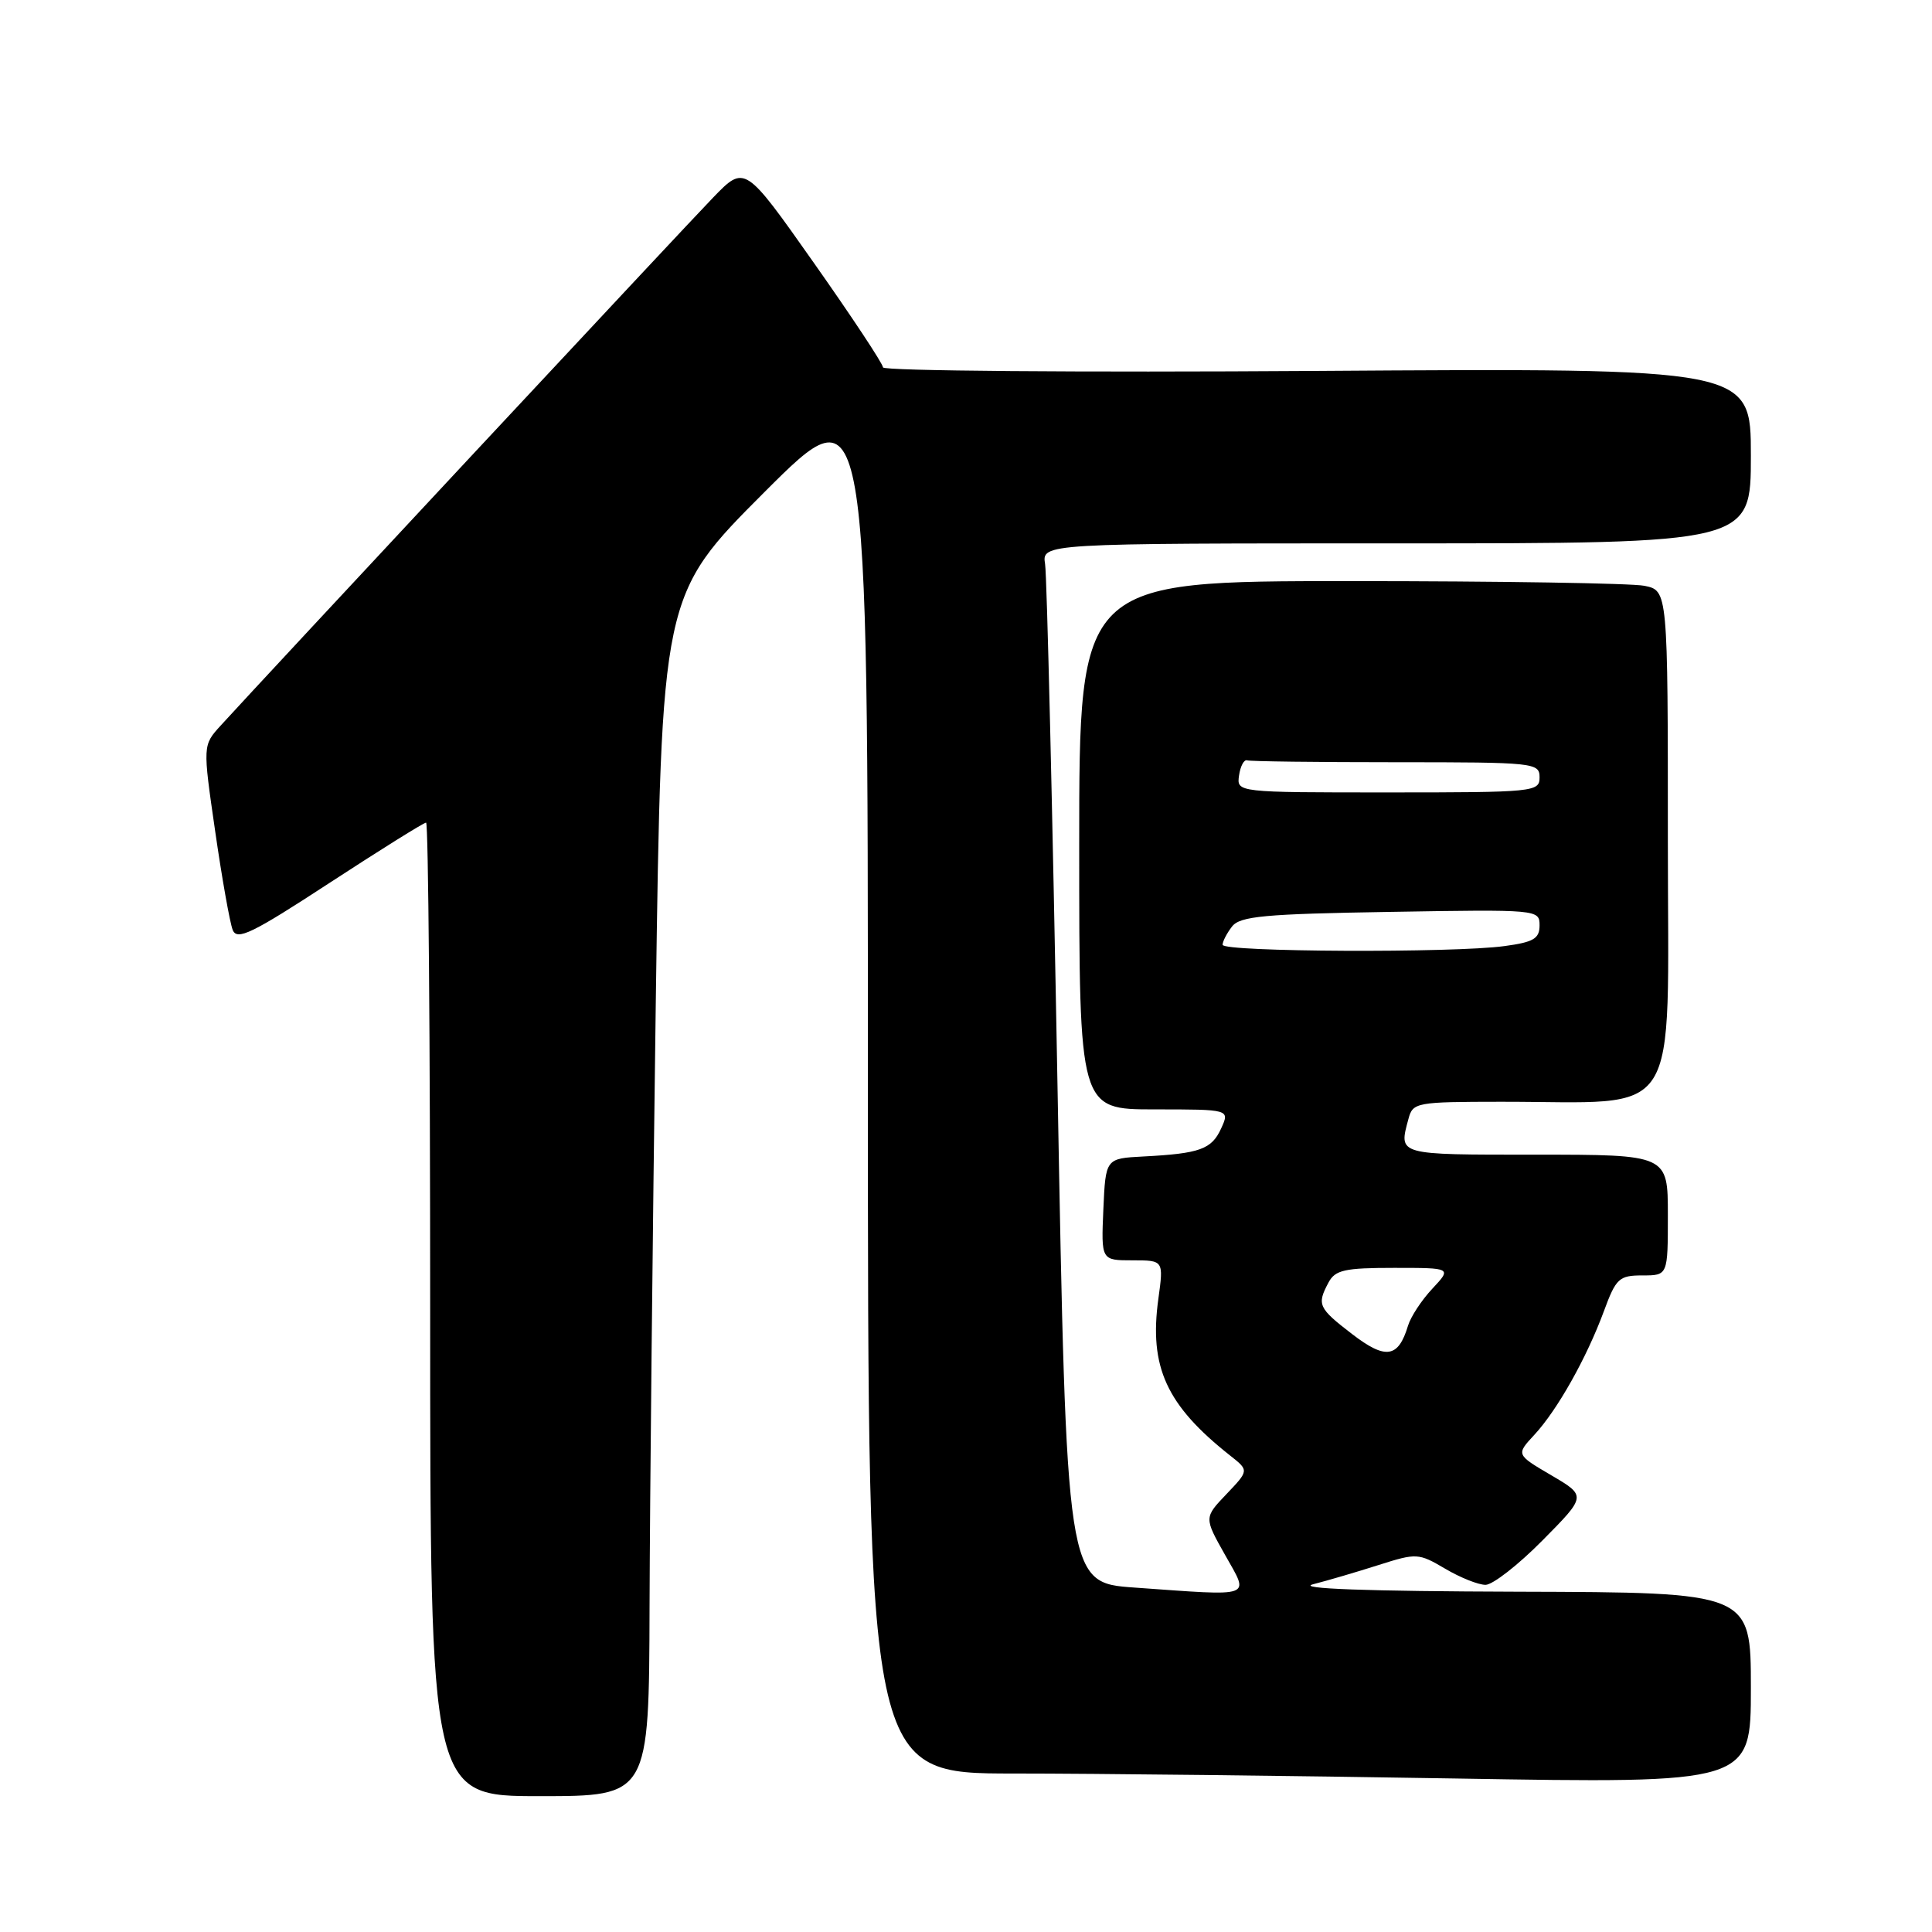 <?xml version="1.0" encoding="UTF-8" standalone="no"?>
<!DOCTYPE svg PUBLIC "-//W3C//DTD SVG 1.1//EN" "http://www.w3.org/Graphics/SVG/1.1/DTD/svg11.dtd" >
<svg xmlns="http://www.w3.org/2000/svg" xmlns:xlink="http://www.w3.org/1999/xlink" version="1.1" viewBox="0 0 256 256">
 <g >
 <path fill="currentColor"
d=" M 86.07 212.75 C 86.11 198.86 86.48 163.06 86.89 133.18 C 87.65 78.86 87.65 78.86 101.32 65.18 C 115.00 51.51 115.00 51.51 115.00 143.25 C 115.00 235.00 115.00 235.00 134.34 235.00 C 144.97 235.00 171.30 235.30 192.84 235.66 C 232.00 236.32 232.00 236.32 232.00 223.66 C 232.00 211.00 232.00 211.00 201.25 210.91 C 180.98 210.85 171.69 210.51 174.00 209.92 C 175.93 209.43 179.83 208.28 182.68 207.37 C 187.71 205.77 187.97 205.79 191.49 207.86 C 193.48 209.04 195.89 210.00 196.84 210.00 C 197.79 210.00 201.19 207.35 204.39 204.11 C 210.22 198.22 210.22 198.22 205.55 195.48 C 200.88 192.74 200.88 192.74 203.31 190.12 C 206.35 186.84 210.23 179.95 212.52 173.75 C 214.13 169.37 214.54 169.00 217.64 169.00 C 221.00 169.00 221.00 169.00 221.00 161.00 C 221.00 153.00 221.00 153.00 203.50 153.00 C 185.00 153.00 185.33 153.09 186.63 148.25 C 187.21 146.08 187.65 146.00 198.87 145.99 C 223.16 145.97 221.00 149.35 221.00 111.49 C 221.00 78.25 221.00 78.25 217.88 77.62 C 216.16 77.28 198.61 77.00 178.88 77.00 C 143.00 77.00 143.00 77.00 143.00 112.00 C 143.00 147.00 143.00 147.00 152.98 147.00 C 162.96 147.00 162.96 147.00 161.81 149.52 C 160.55 152.29 159.00 152.85 151.50 153.24 C 146.50 153.50 146.50 153.50 146.20 160.25 C 145.91 167.00 145.91 167.00 150.05 167.00 C 154.19 167.00 154.19 167.00 153.49 172.09 C 152.24 181.14 154.55 186.19 163.00 192.87 C 165.50 194.84 165.50 194.84 162.52 197.97 C 159.54 201.09 159.54 201.09 162.33 206.04 C 165.56 211.79 166.37 211.50 150.31 210.36 C 141.32 209.72 141.32 209.72 140.12 143.61 C 139.46 107.25 138.72 76.26 138.48 74.75 C 138.05 72.00 138.05 72.00 185.03 72.00 C 232.00 72.00 232.00 72.00 232.00 60.38 C 232.00 48.77 232.00 48.77 174.50 49.15 C 142.88 49.36 117.00 49.15 117.00 48.68 C 117.00 48.21 112.88 41.98 107.84 34.83 C 98.69 21.84 98.69 21.84 94.50 26.17 C 90.67 30.12 34.84 89.99 29.25 96.13 C 26.86 98.75 26.86 98.75 28.51 110.13 C 29.41 116.38 30.46 122.27 30.83 123.21 C 31.40 124.67 33.36 123.72 43.71 116.96 C 50.42 112.58 56.16 109.00 56.46 109.00 C 56.76 109.00 57.00 138.02 57.00 173.50 C 57.00 238.00 57.00 238.00 71.50 238.00 C 86.00 238.00 86.00 238.00 86.07 212.75 Z  M 179.16 176.77 C 174.67 173.32 174.47 172.87 176.04 169.93 C 176.92 168.28 178.18 168.00 184.72 168.00 C 192.37 168.00 192.37 168.00 189.80 170.75 C 188.38 172.26 186.93 174.47 186.57 175.66 C 185.28 179.94 183.61 180.19 179.16 176.77 Z  M 162.00 125.19 C 162.00 124.75 162.56 123.66 163.25 122.77 C 164.31 121.40 167.52 121.10 184.25 120.83 C 203.79 120.50 204.00 120.52 204.00 122.61 C 204.00 124.37 203.22 124.84 199.36 125.36 C 192.63 126.29 162.00 126.15 162.00 125.19 Z  M 164.18 102.75 C 164.36 101.51 164.84 100.61 165.25 100.75 C 165.66 100.89 174.55 101.00 185.00 101.00 C 203.33 101.00 204.00 101.07 204.00 103.00 C 204.00 104.93 203.33 105.00 183.93 105.00 C 163.86 105.00 163.86 105.00 164.18 102.75 Z "/>
</g>
</svg>